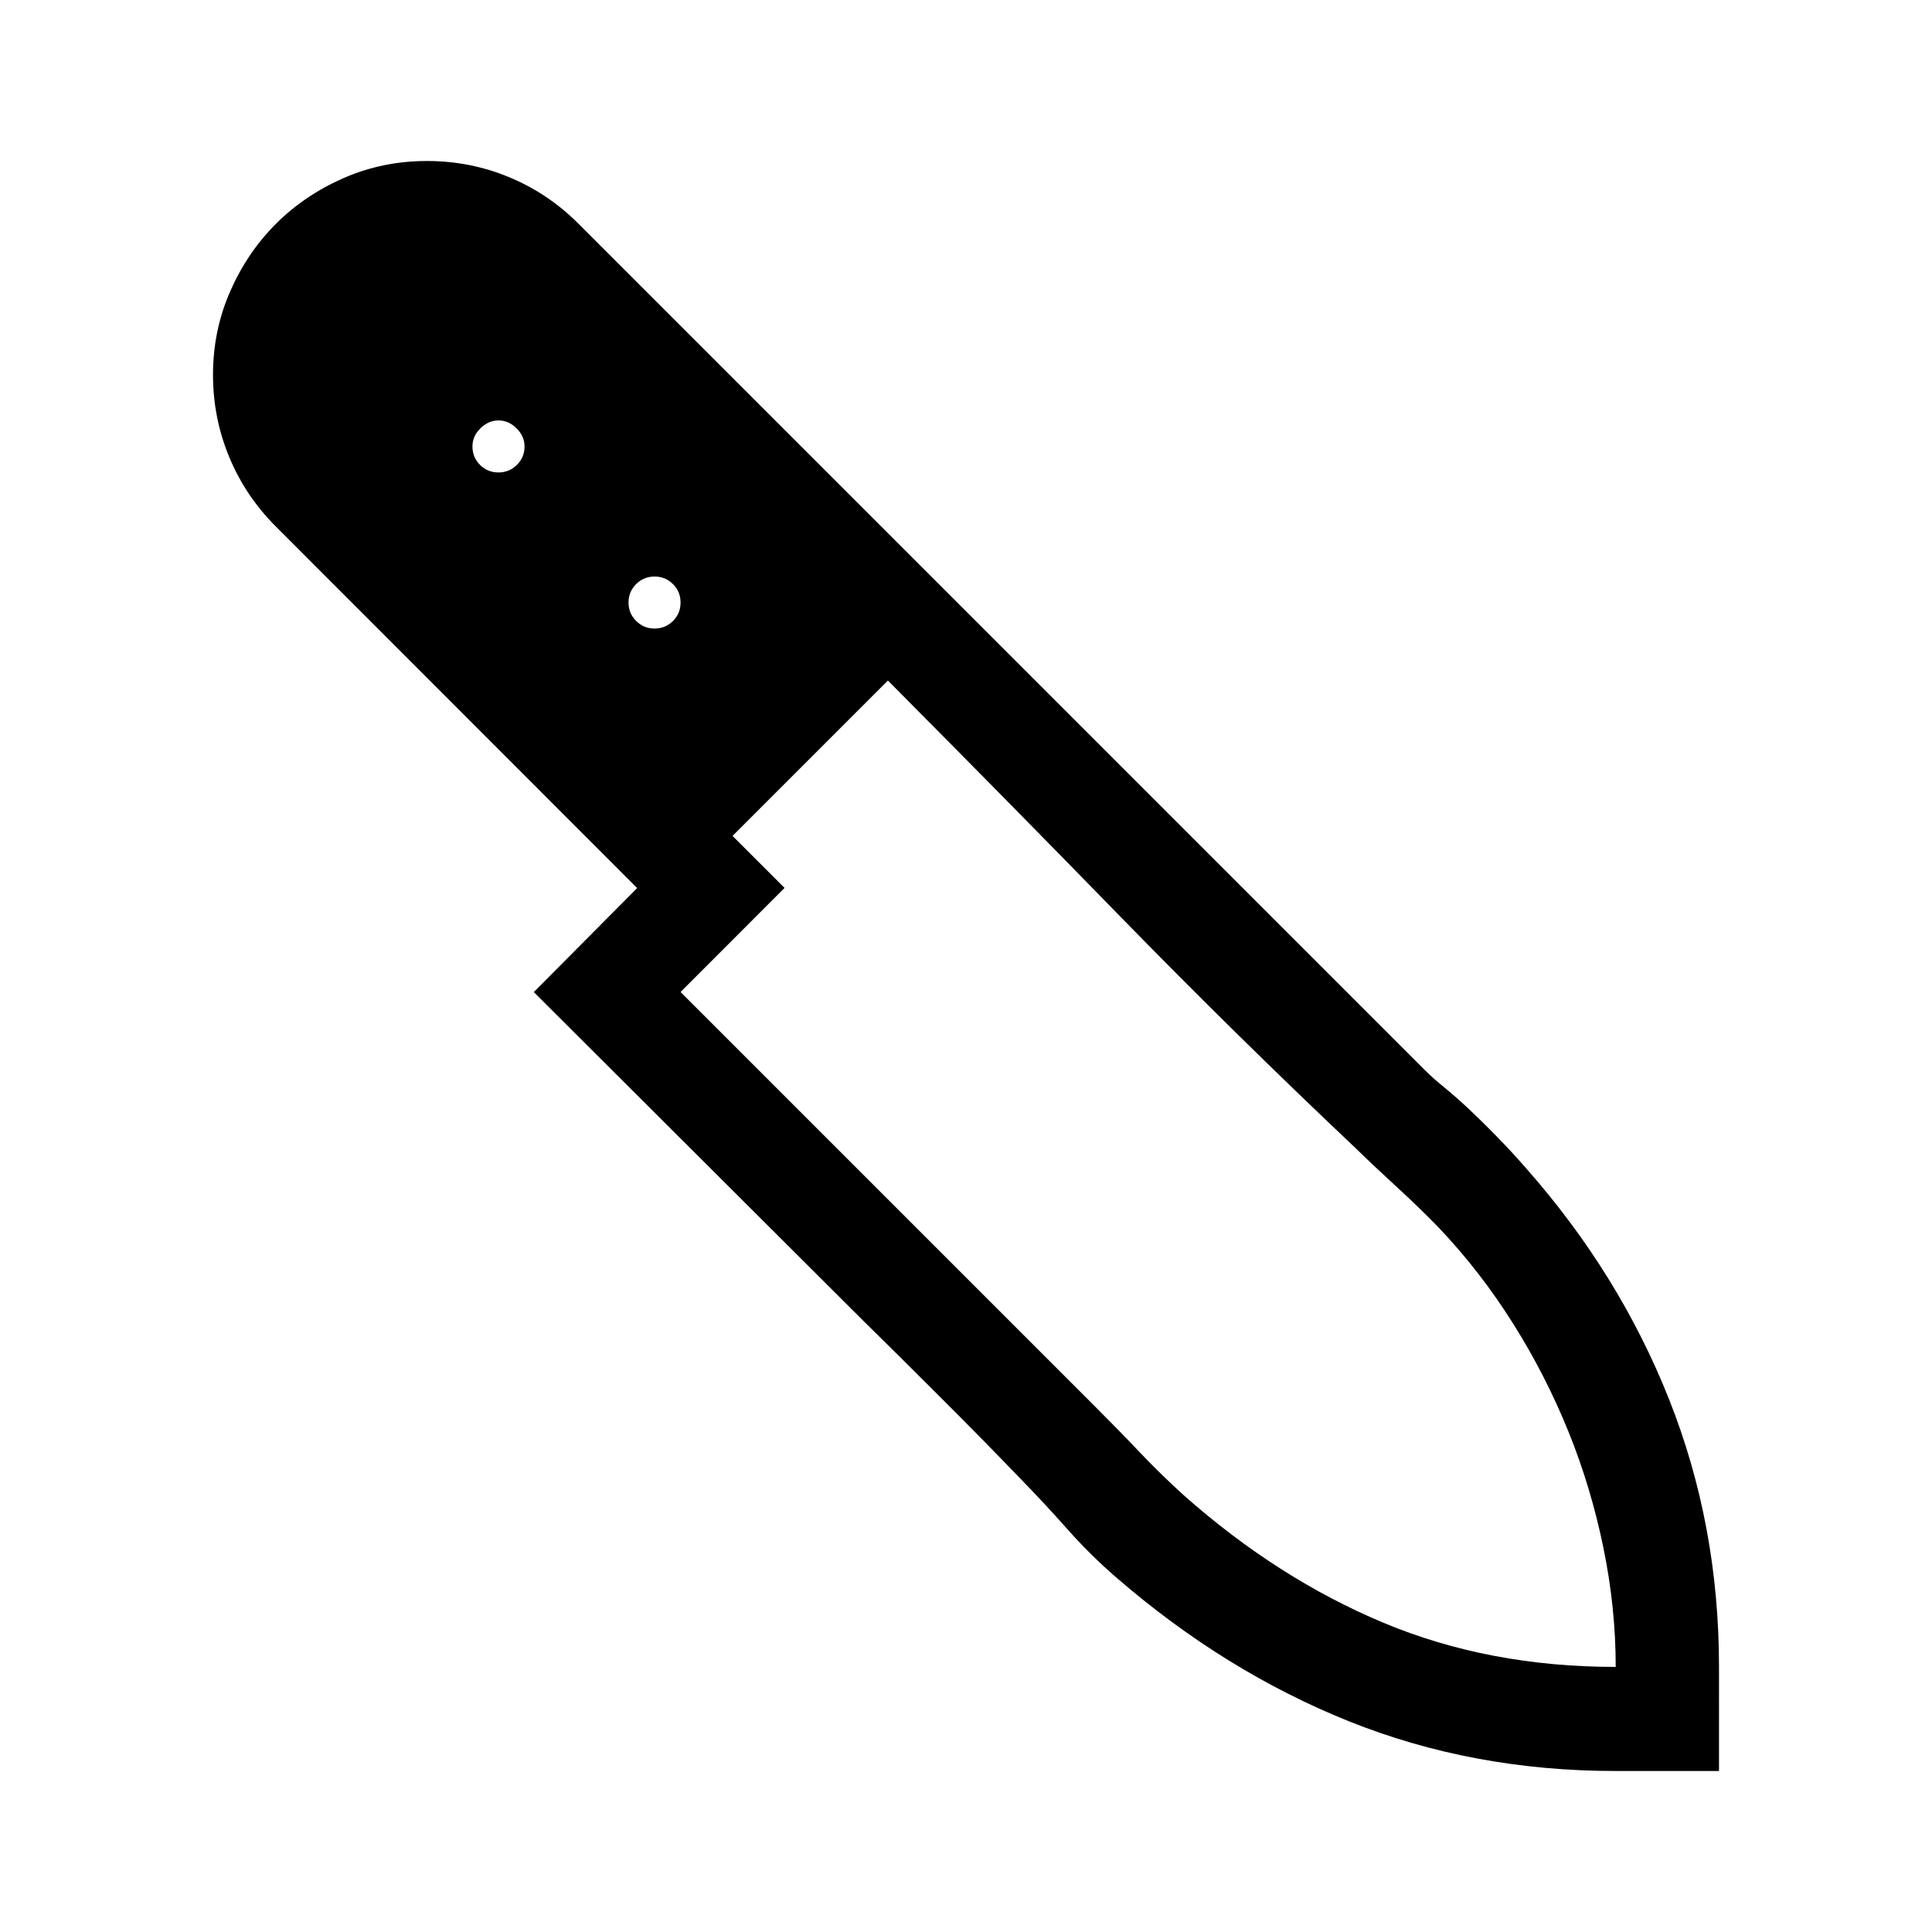 <svg version="1.1" id="master" xmlns="http://www.w3.org/2000/svg" xmlns:xlink="http://www.w3.org/1999/xlink" x="0px" y="0px"
	 width="24px" height="24px" viewBox="0 0 24 24" enable-background="new 0 0 24 24" xml:space="preserve">
<rect fill="none" width="24" height="24"/>
<path d="M5.304,2c0.358,0,0.7,0.067,1.023,0.202C6.65,2.336,6.938,2.53,7.188,2.781l10.521,10.521
	c0.066,0.065,0.138,0.13,0.216,0.192c0.077,0.063,0.152,0.127,0.225,0.193c0.144,0.132,0.282,0.267,0.417,0.404
	s0.265,0.277,0.391,0.422c0.771,0.873,1.364,1.831,1.777,2.873c0.413,1.041,0.619,2.147,0.619,3.32V22H20.07
	c-1.186,0-2.291-0.207-3.317-0.619c-1.026-0.413-1.985-1.006-2.877-1.777c-0.222-0.191-0.428-0.395-0.619-0.611
	c-0.191-0.215-0.389-0.428-0.593-0.637c-0.323-0.335-0.646-0.664-0.97-0.987c-0.322-0.323-0.648-0.646-0.978-0.97l-4.085-4.075
	l1.284-1.292L3.428,6.542C3.176,6.291,2.983,6.003,2.849,5.681C2.714,5.357,2.646,5.016,2.646,4.657c0-0.365,0.07-0.709,0.211-1.032
	c0.141-0.323,0.33-0.604,0.57-0.844c0.239-0.239,0.521-0.429,0.844-0.57S4.938,2,5.304,2z M6.192,5.223
	c-0.084,0-0.159,0.033-0.225,0.099C5.901,5.387,5.869,5.462,5.869,5.546c0,0.09,0.031,0.166,0.094,0.229
	c0.063,0.063,0.14,0.094,0.229,0.094s0.166-0.032,0.229-0.094c0.063-0.063,0.095-0.139,0.095-0.229c0-0.084-0.033-0.159-0.099-0.225
	C6.351,5.255,6.276,5.223,6.192,5.223z M8.131,7.808c0.09,0,0.166-0.032,0.229-0.094c0.063-0.063,0.094-0.139,0.094-0.229
	S8.423,7.319,8.36,7.256c-0.063-0.063-0.14-0.094-0.229-0.094S7.965,7.193,7.902,7.256C7.839,7.319,7.808,7.395,7.808,7.485
	s0.031,0.166,0.095,0.229C7.965,7.776,8.041,7.808,8.131,7.808z M8.454,12.323l5.171,5.171c0.186,0.186,0.365,0.369,0.538,0.552
	c0.174,0.183,0.356,0.36,0.548,0.534c0.778,0.688,1.604,1.215,2.478,1.58s1.834,0.547,2.882,0.547c0-0.49-0.051-0.984-0.153-1.48
	c-0.102-0.497-0.246-0.979-0.435-1.445s-0.418-0.914-0.688-1.342c-0.269-0.428-0.574-0.822-0.915-1.182
	c-0.168-0.173-0.34-0.34-0.517-0.502c-0.176-0.162-0.352-0.326-0.524-0.494c-1-0.945-1.976-1.906-2.927-2.881
	C12.961,10.405,12,9.43,11.03,8.454l-1.93,1.93l0.646,0.646L8.454,12.323z"/>
</svg>
